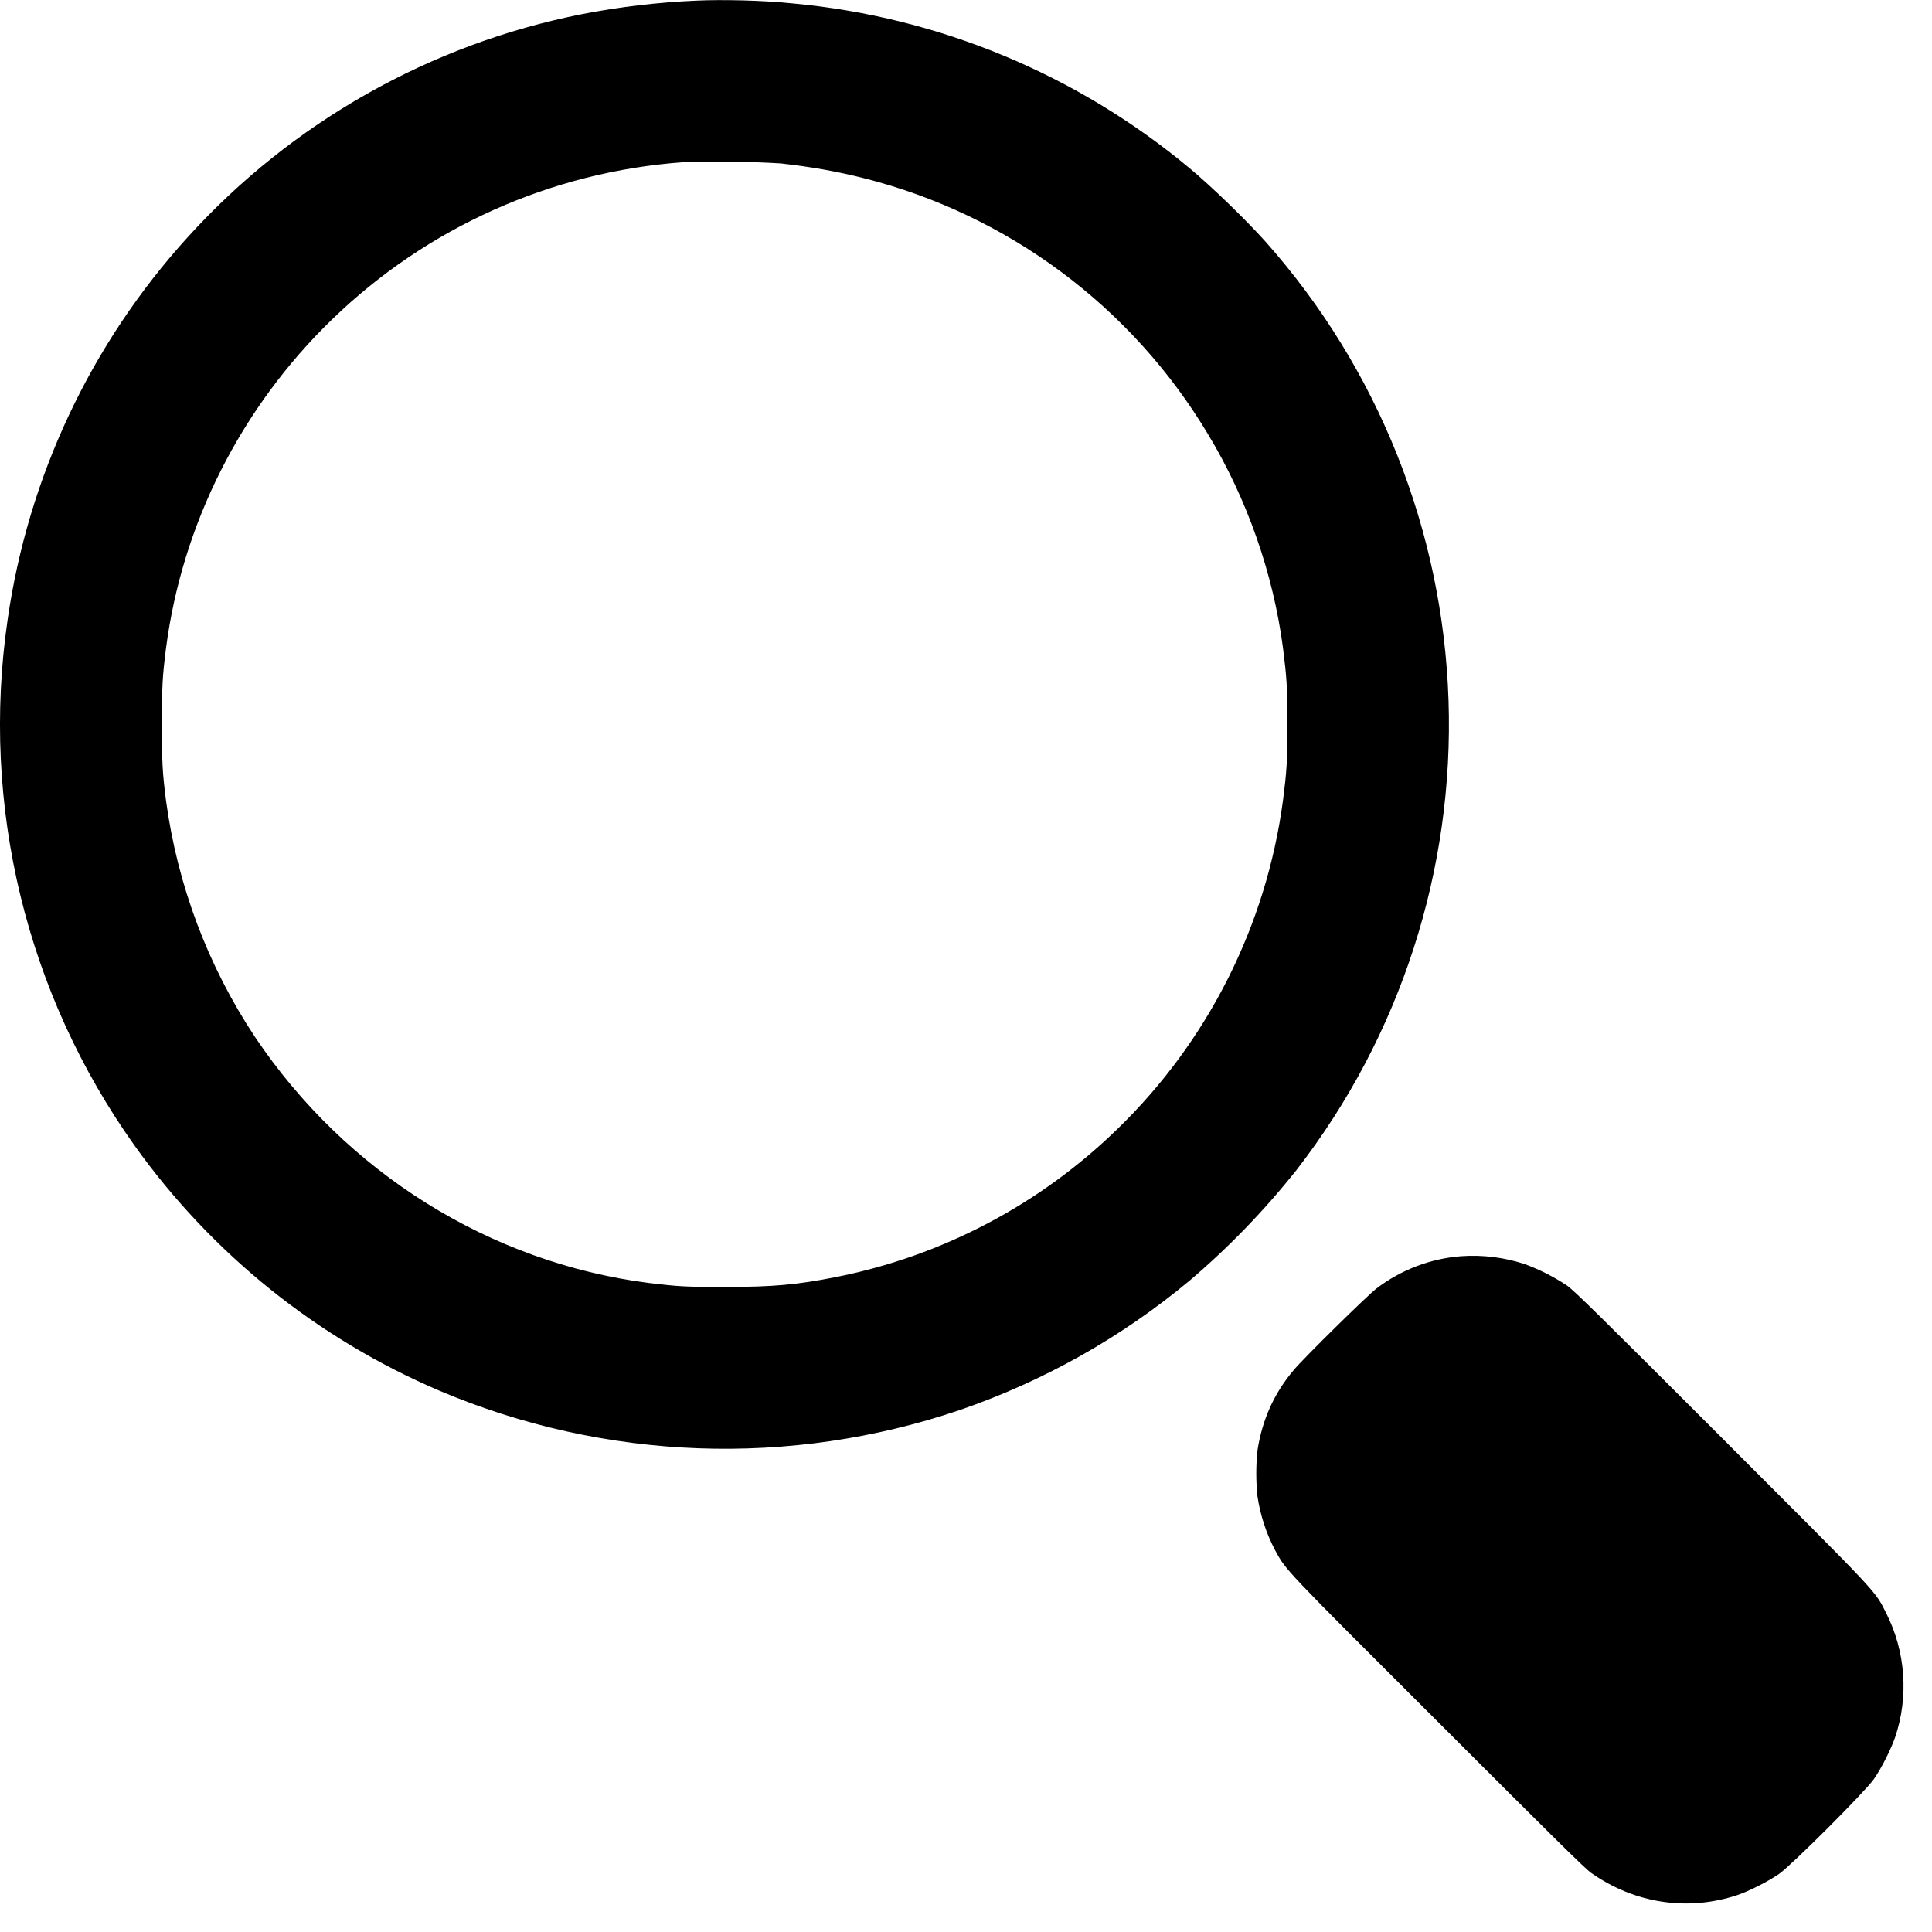 <svg width="24" height="24" viewBox="0 0 24 24" fill="none" xmlns="http://www.w3.org/2000/svg">
<g clip-path="url(#clip0_2435_42666)">
<path d="M8.645 0.008C8.169 0.029 7.695 0.085 7.227 0.176C5.34 0.55 3.624 1.521 2.332 2.946C1.127 4.272 0.348 5.929 0.094 7.702C-0.241 10.003 0.325 12.344 1.676 14.237C2.635 15.578 3.944 16.63 5.461 17.277C7.514 18.147 9.815 18.232 11.926 17.515C12.966 17.157 13.932 16.613 14.777 15.909C15.265 15.494 15.711 15.032 16.109 14.53C17.398 12.865 18.065 10.802 17.994 8.697C17.924 6.592 17.12 4.578 15.722 3.003C15.48 2.733 15.062 2.327 14.777 2.089C13.381 0.925 11.665 0.211 9.855 0.043C9.473 0.003 8.965 -0.007 8.645 0.008ZM9.699 2.03C10.082 2.073 10.391 2.128 10.734 2.214C12.524 2.667 14.061 3.812 15.008 5.397C15.492 6.198 15.816 7.124 15.938 8.05C15.984 8.42 15.992 8.515 15.992 8.999C15.992 9.483 15.984 9.577 15.937 9.949C15.729 11.495 15.009 12.927 13.891 14.015C12.924 14.961 11.702 15.605 10.375 15.866C9.898 15.96 9.602 15.987 9.012 15.987C8.516 15.987 8.437 15.983 8.055 15.937C6.085 15.683 4.297 14.565 3.168 12.882C2.582 11.999 2.204 10.994 2.062 9.944C2.016 9.577 2.012 9.479 2.012 8.999C2.012 8.519 2.016 8.421 2.062 8.054C2.262 6.514 2.992 5.065 4.125 3.968C5.304 2.825 6.847 2.134 8.485 2.015C8.89 2.001 9.295 2.006 9.699 2.03ZM18.152 15.605C17.771 15.634 17.406 15.773 17.102 16.004C16.996 16.082 16.199 16.867 16.074 17.016C15.828 17.305 15.68 17.636 15.621 18.016C15.601 18.207 15.601 18.399 15.621 18.59C15.656 18.823 15.73 19.049 15.84 19.258C15.98 19.512 15.922 19.453 17.86 21.387C19.254 22.781 19.691 23.215 19.766 23.266C20.305 23.645 20.961 23.746 21.578 23.543C21.727 23.493 21.968 23.371 22.102 23.277C22.262 23.164 23.164 22.262 23.277 22.102C23.371 21.969 23.492 21.727 23.543 21.578C23.627 21.328 23.66 21.063 23.641 20.8C23.622 20.536 23.552 20.279 23.433 20.043C23.285 19.75 23.375 19.848 21.387 17.859C19.875 16.348 19.559 16.035 19.465 15.969C19.301 15.86 19.125 15.771 18.941 15.703C18.687 15.62 18.419 15.586 18.152 15.605Z" fill="currentColor"/>
</g>
<defs>
<clipPath id="clip0_2435_42666">
<rect width="24" height="24" fill="white"/>
</clipPath>
</defs>
</svg>
